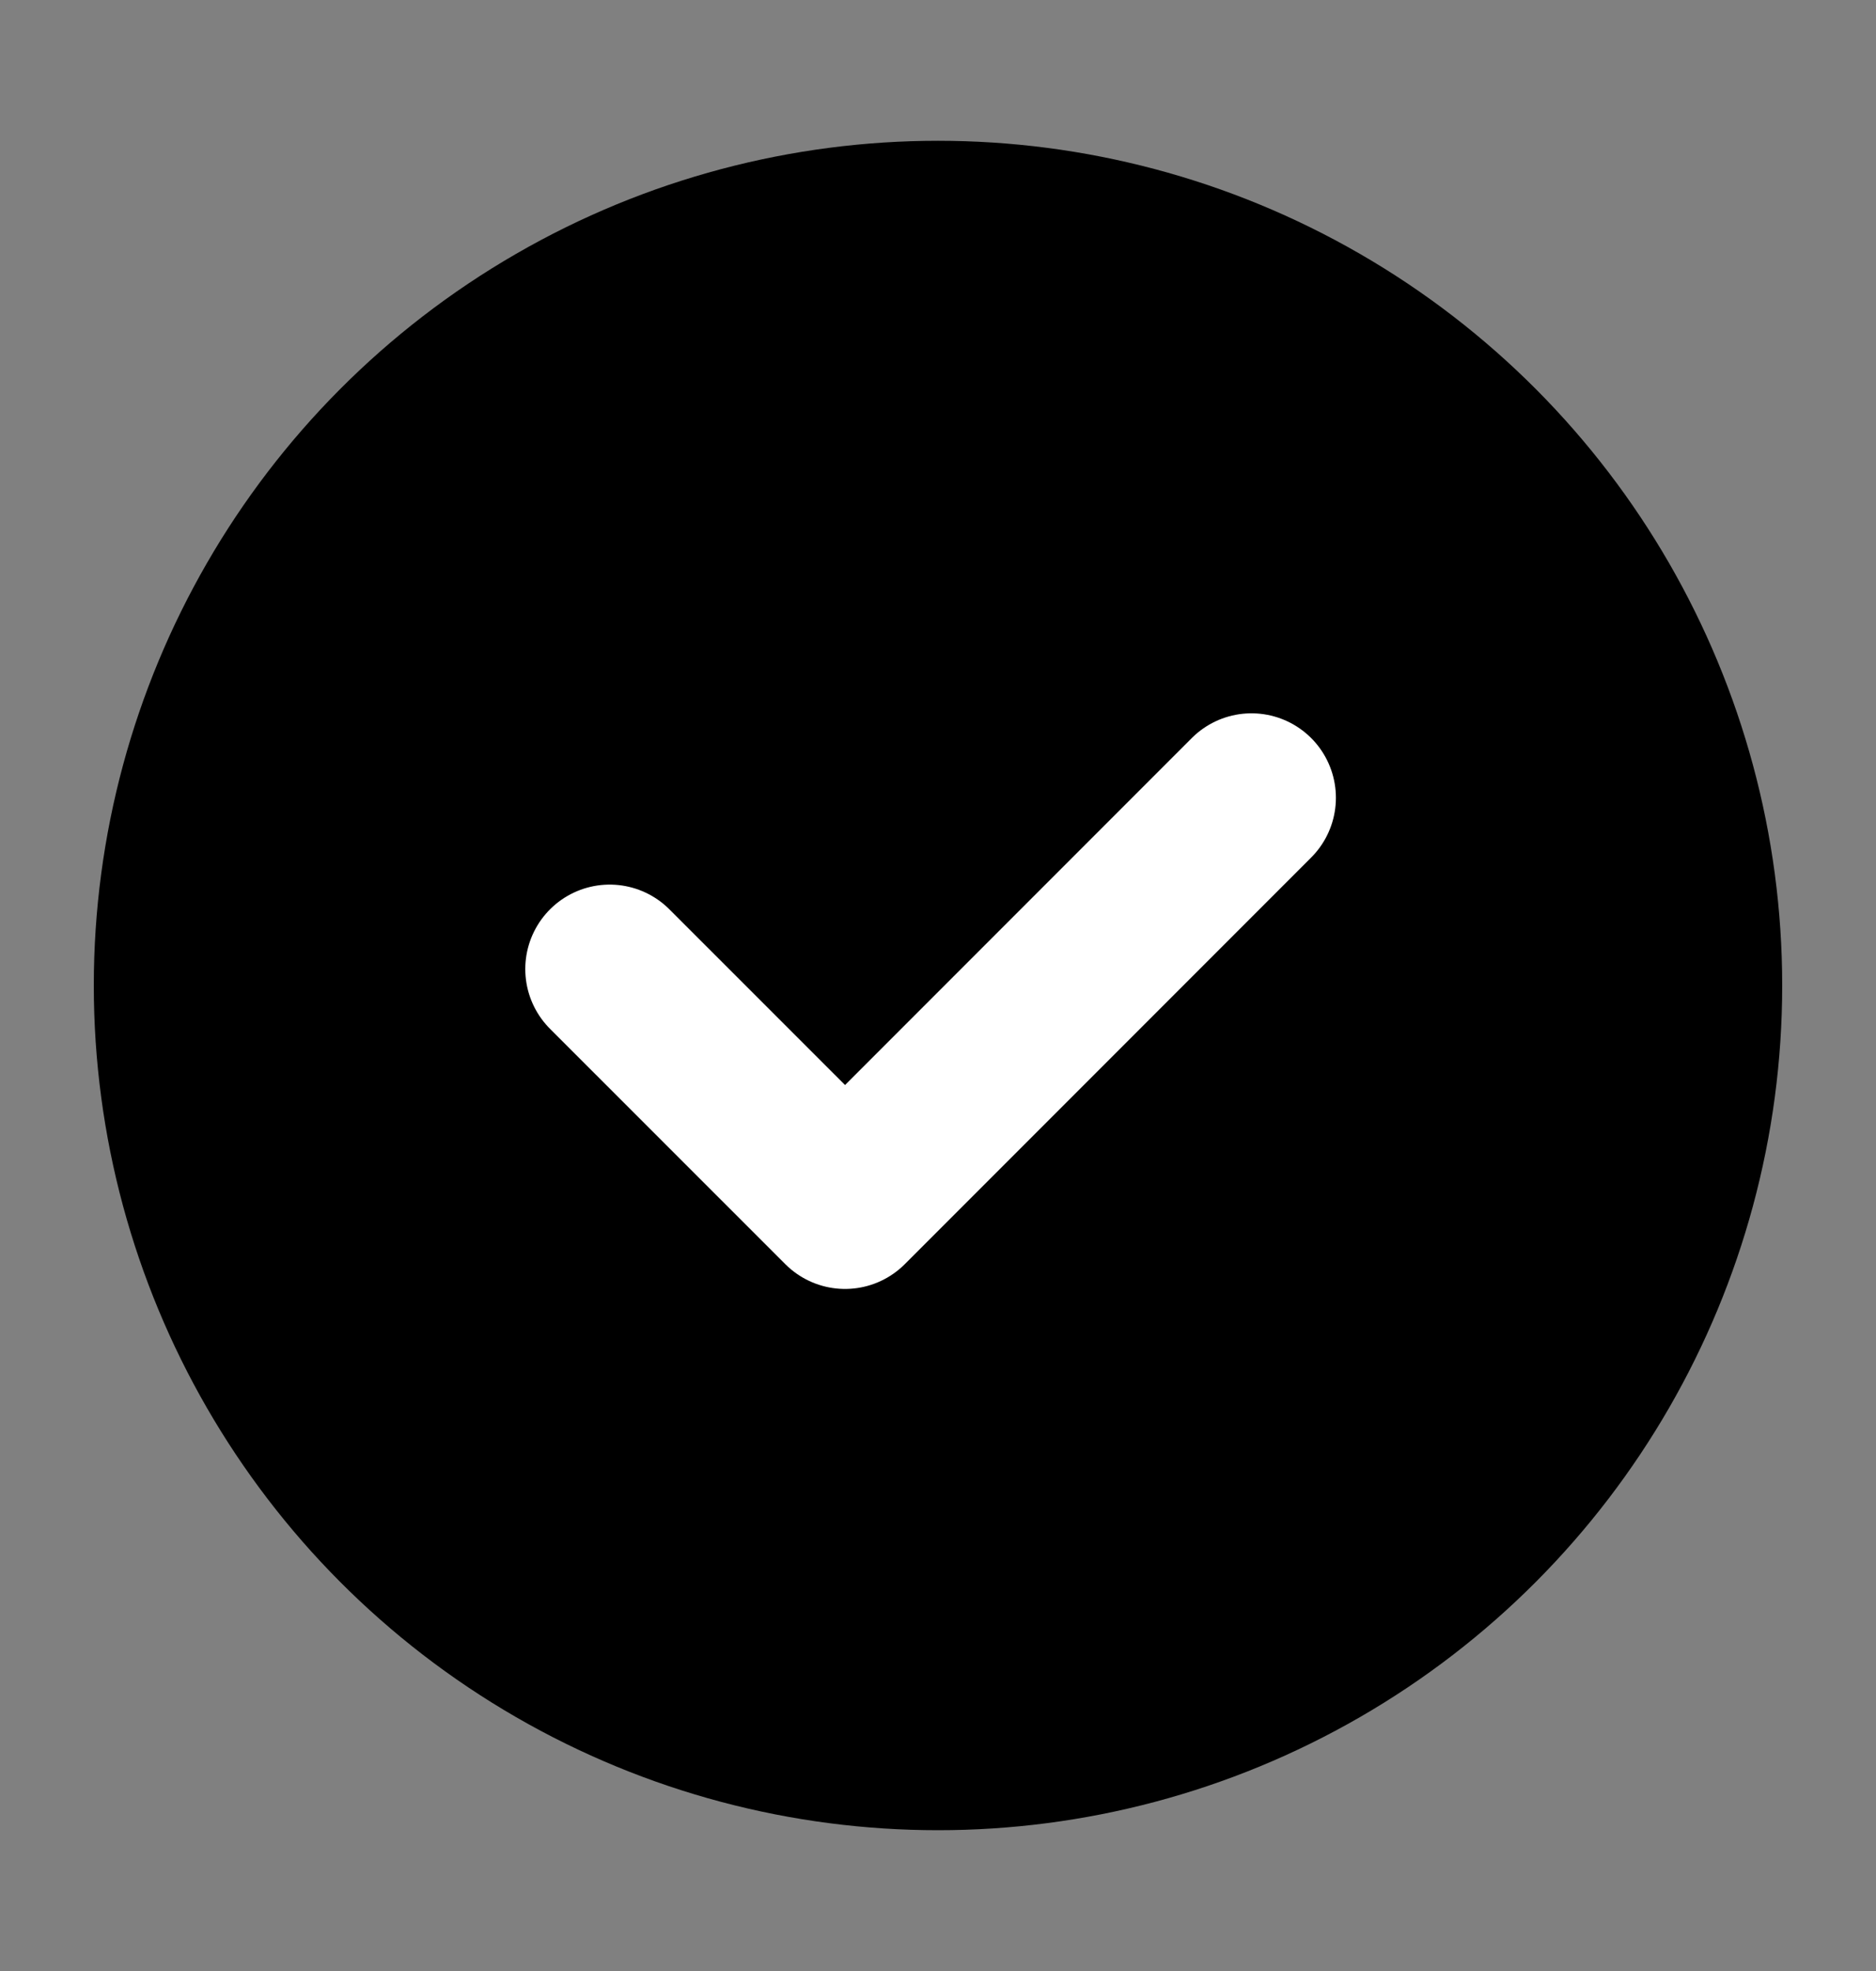 <svg width="20" height="21" viewBox="0 0 20 21" fill="none" xmlns="http://www.w3.org/2000/svg">
<rect x="0" y="0" width="20" height="21" fill="#808080" stroke="none"/>
<circle cx="10" cy="10.5" r="9" fill="black"/>
<path d="M6.5 10.325L9.009 12.833L13.342 8.5" stroke="white" stroke-width="1.8" stroke-linecap="round" stroke-linejoin="round"/>
</svg>
